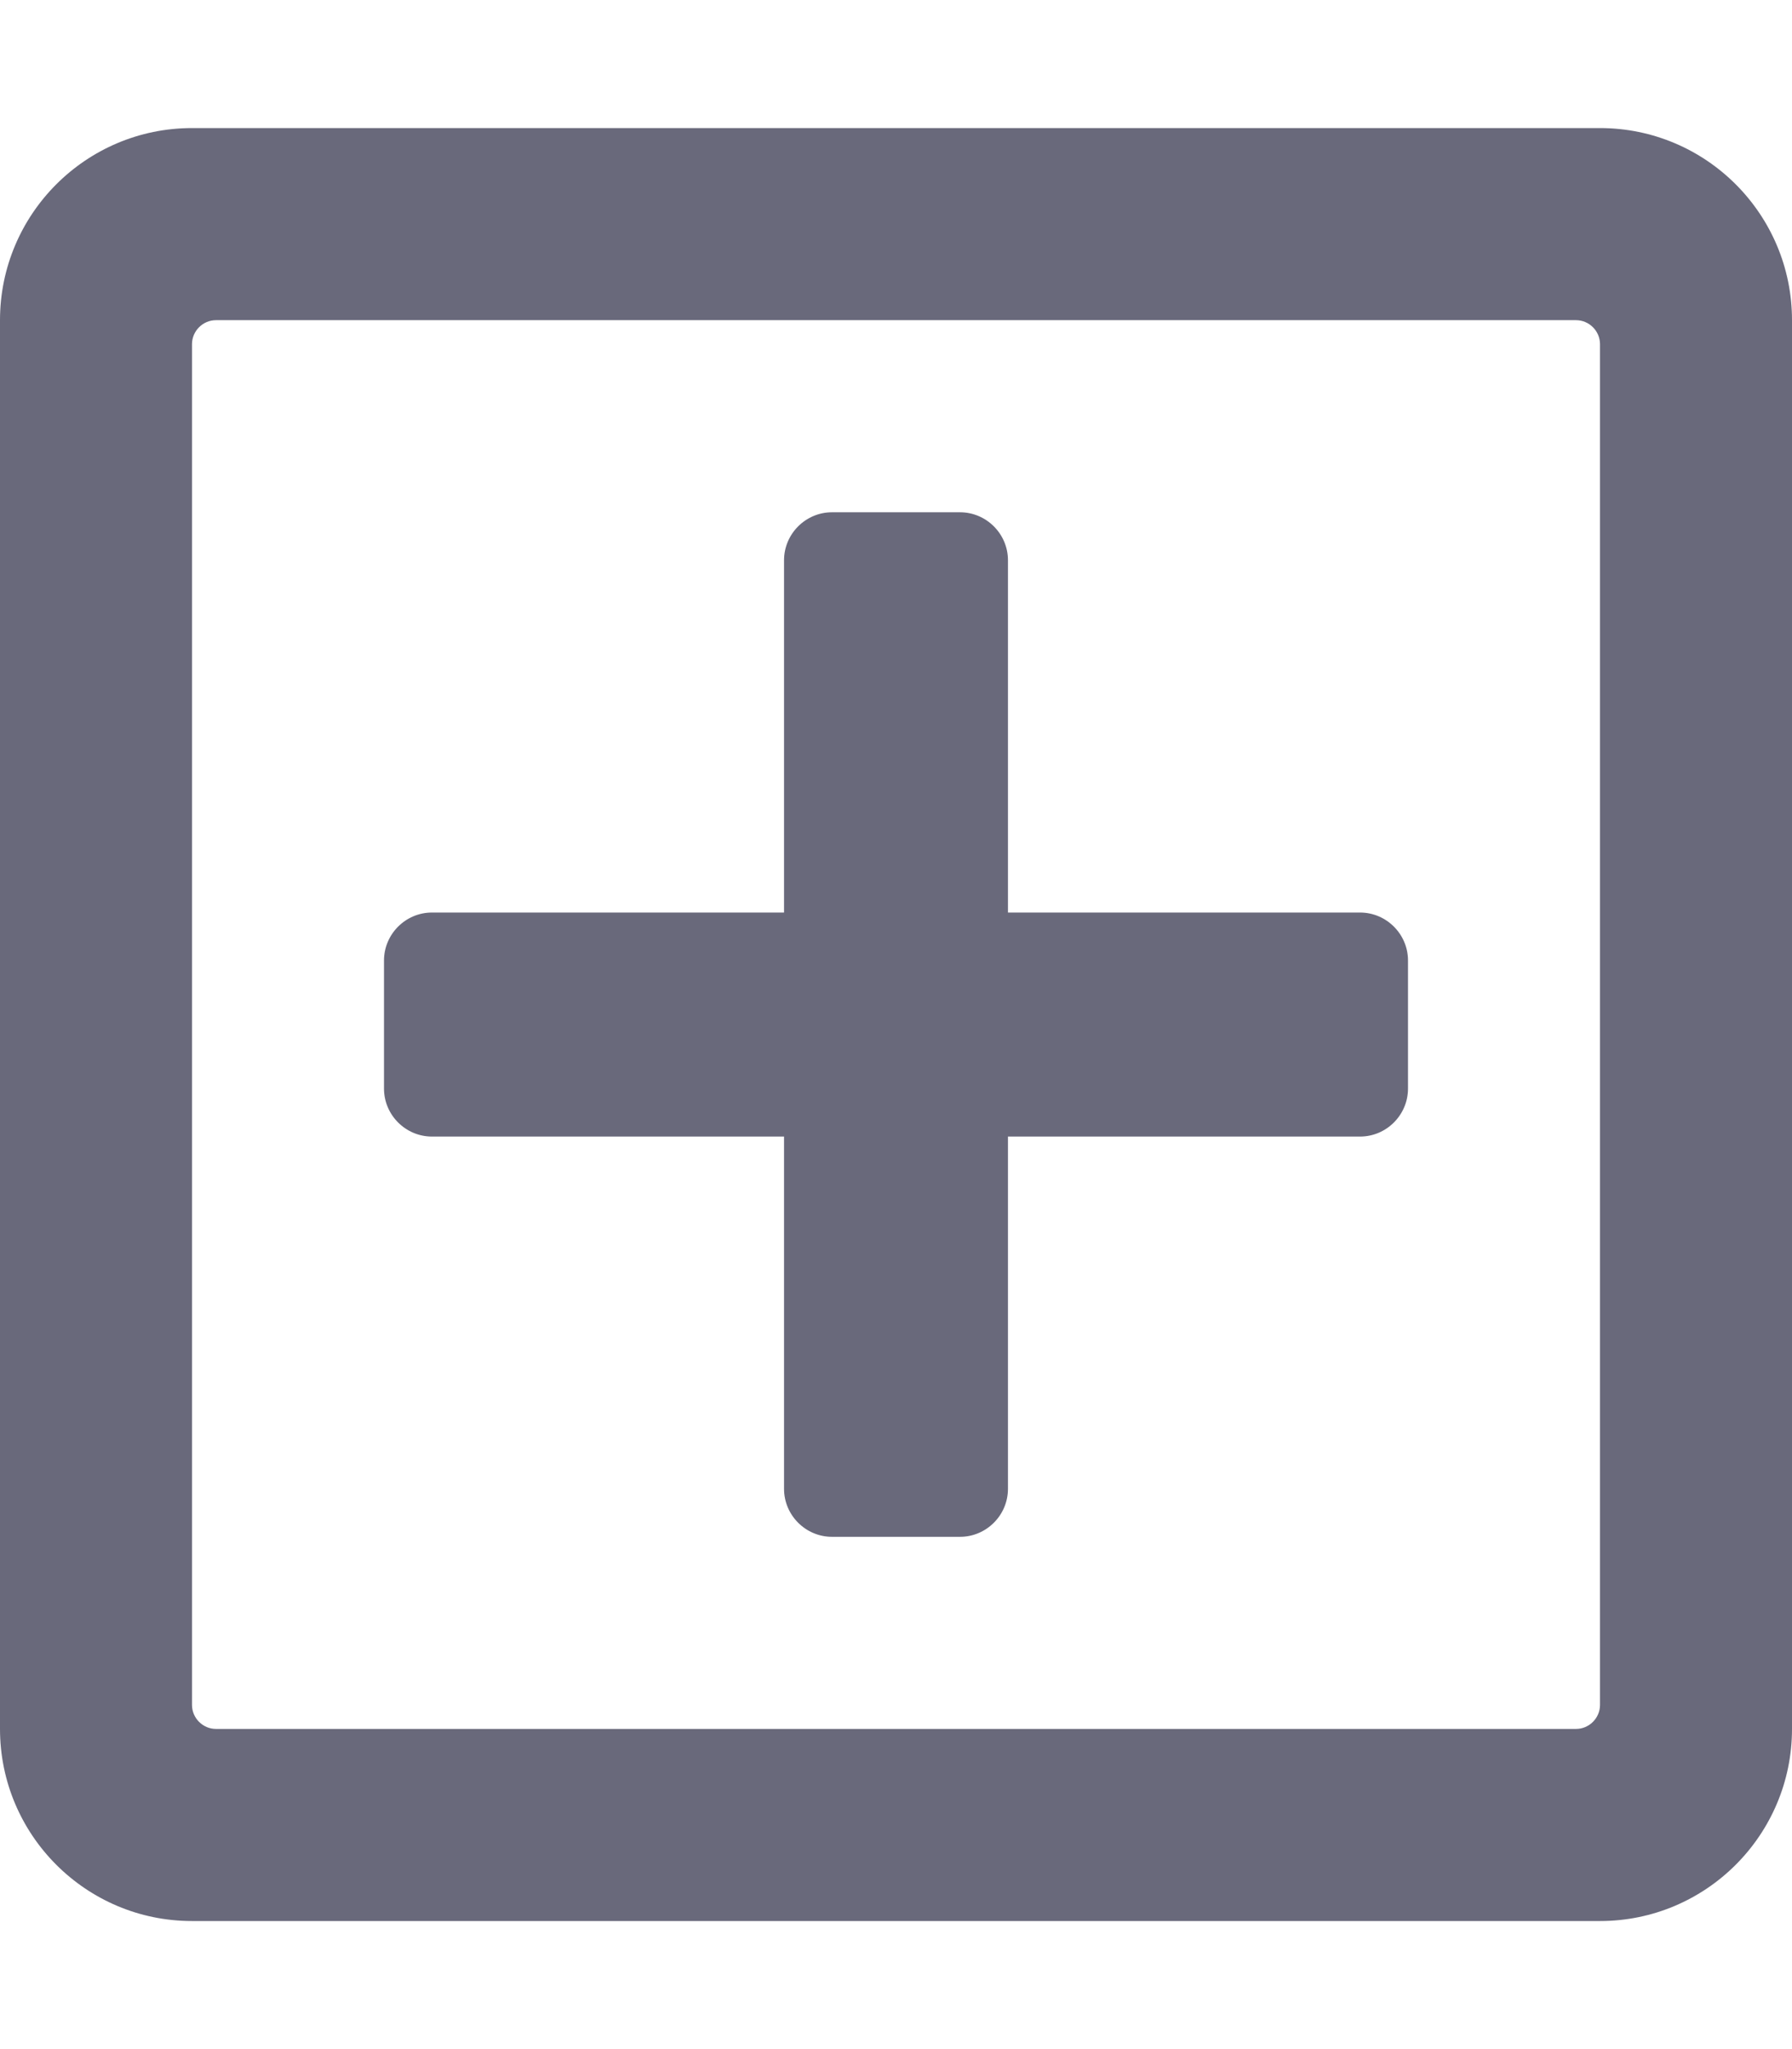 <svg width="21" height="24" viewBox="0 0 21 24" fill="none" xmlns="http://www.w3.org/2000/svg">
<path d="M16.5 11.25V12.75C16.5 13.059 16.247 13.312 15.938 13.312H11.812V17.438C11.812 17.747 11.559 18 11.25 18H9.75C9.441 18 9.188 17.747 9.188 17.438V13.312H5.062C4.753 13.312 4.5 13.059 4.5 12.75V11.25C4.5 10.941 4.753 10.688 5.062 10.688H9.188V6.562C9.188 6.253 9.441 6 9.75 6H11.25C11.559 6 11.812 6.253 11.812 6.562V10.688H15.938C16.247 10.688 16.5 10.941 16.5 11.25ZM21 3.75V20.25C21 21.492 19.992 22.5 18.75 22.5H2.25C1.008 22.5 0 21.492 0 20.25V3.75C0 2.508 1.008 1.5 2.25 1.5H18.75C19.992 1.5 21 2.508 21 3.75ZM18.75 19.969V4.031C18.75 3.877 18.623 3.75 18.469 3.75H2.531C2.377 3.75 2.25 3.877 2.25 4.031V19.969C2.25 20.123 2.377 20.25 2.531 20.25H18.469C18.623 20.25 18.75 20.123 18.75 19.969Z" fill="#69697B"/>
</svg>
